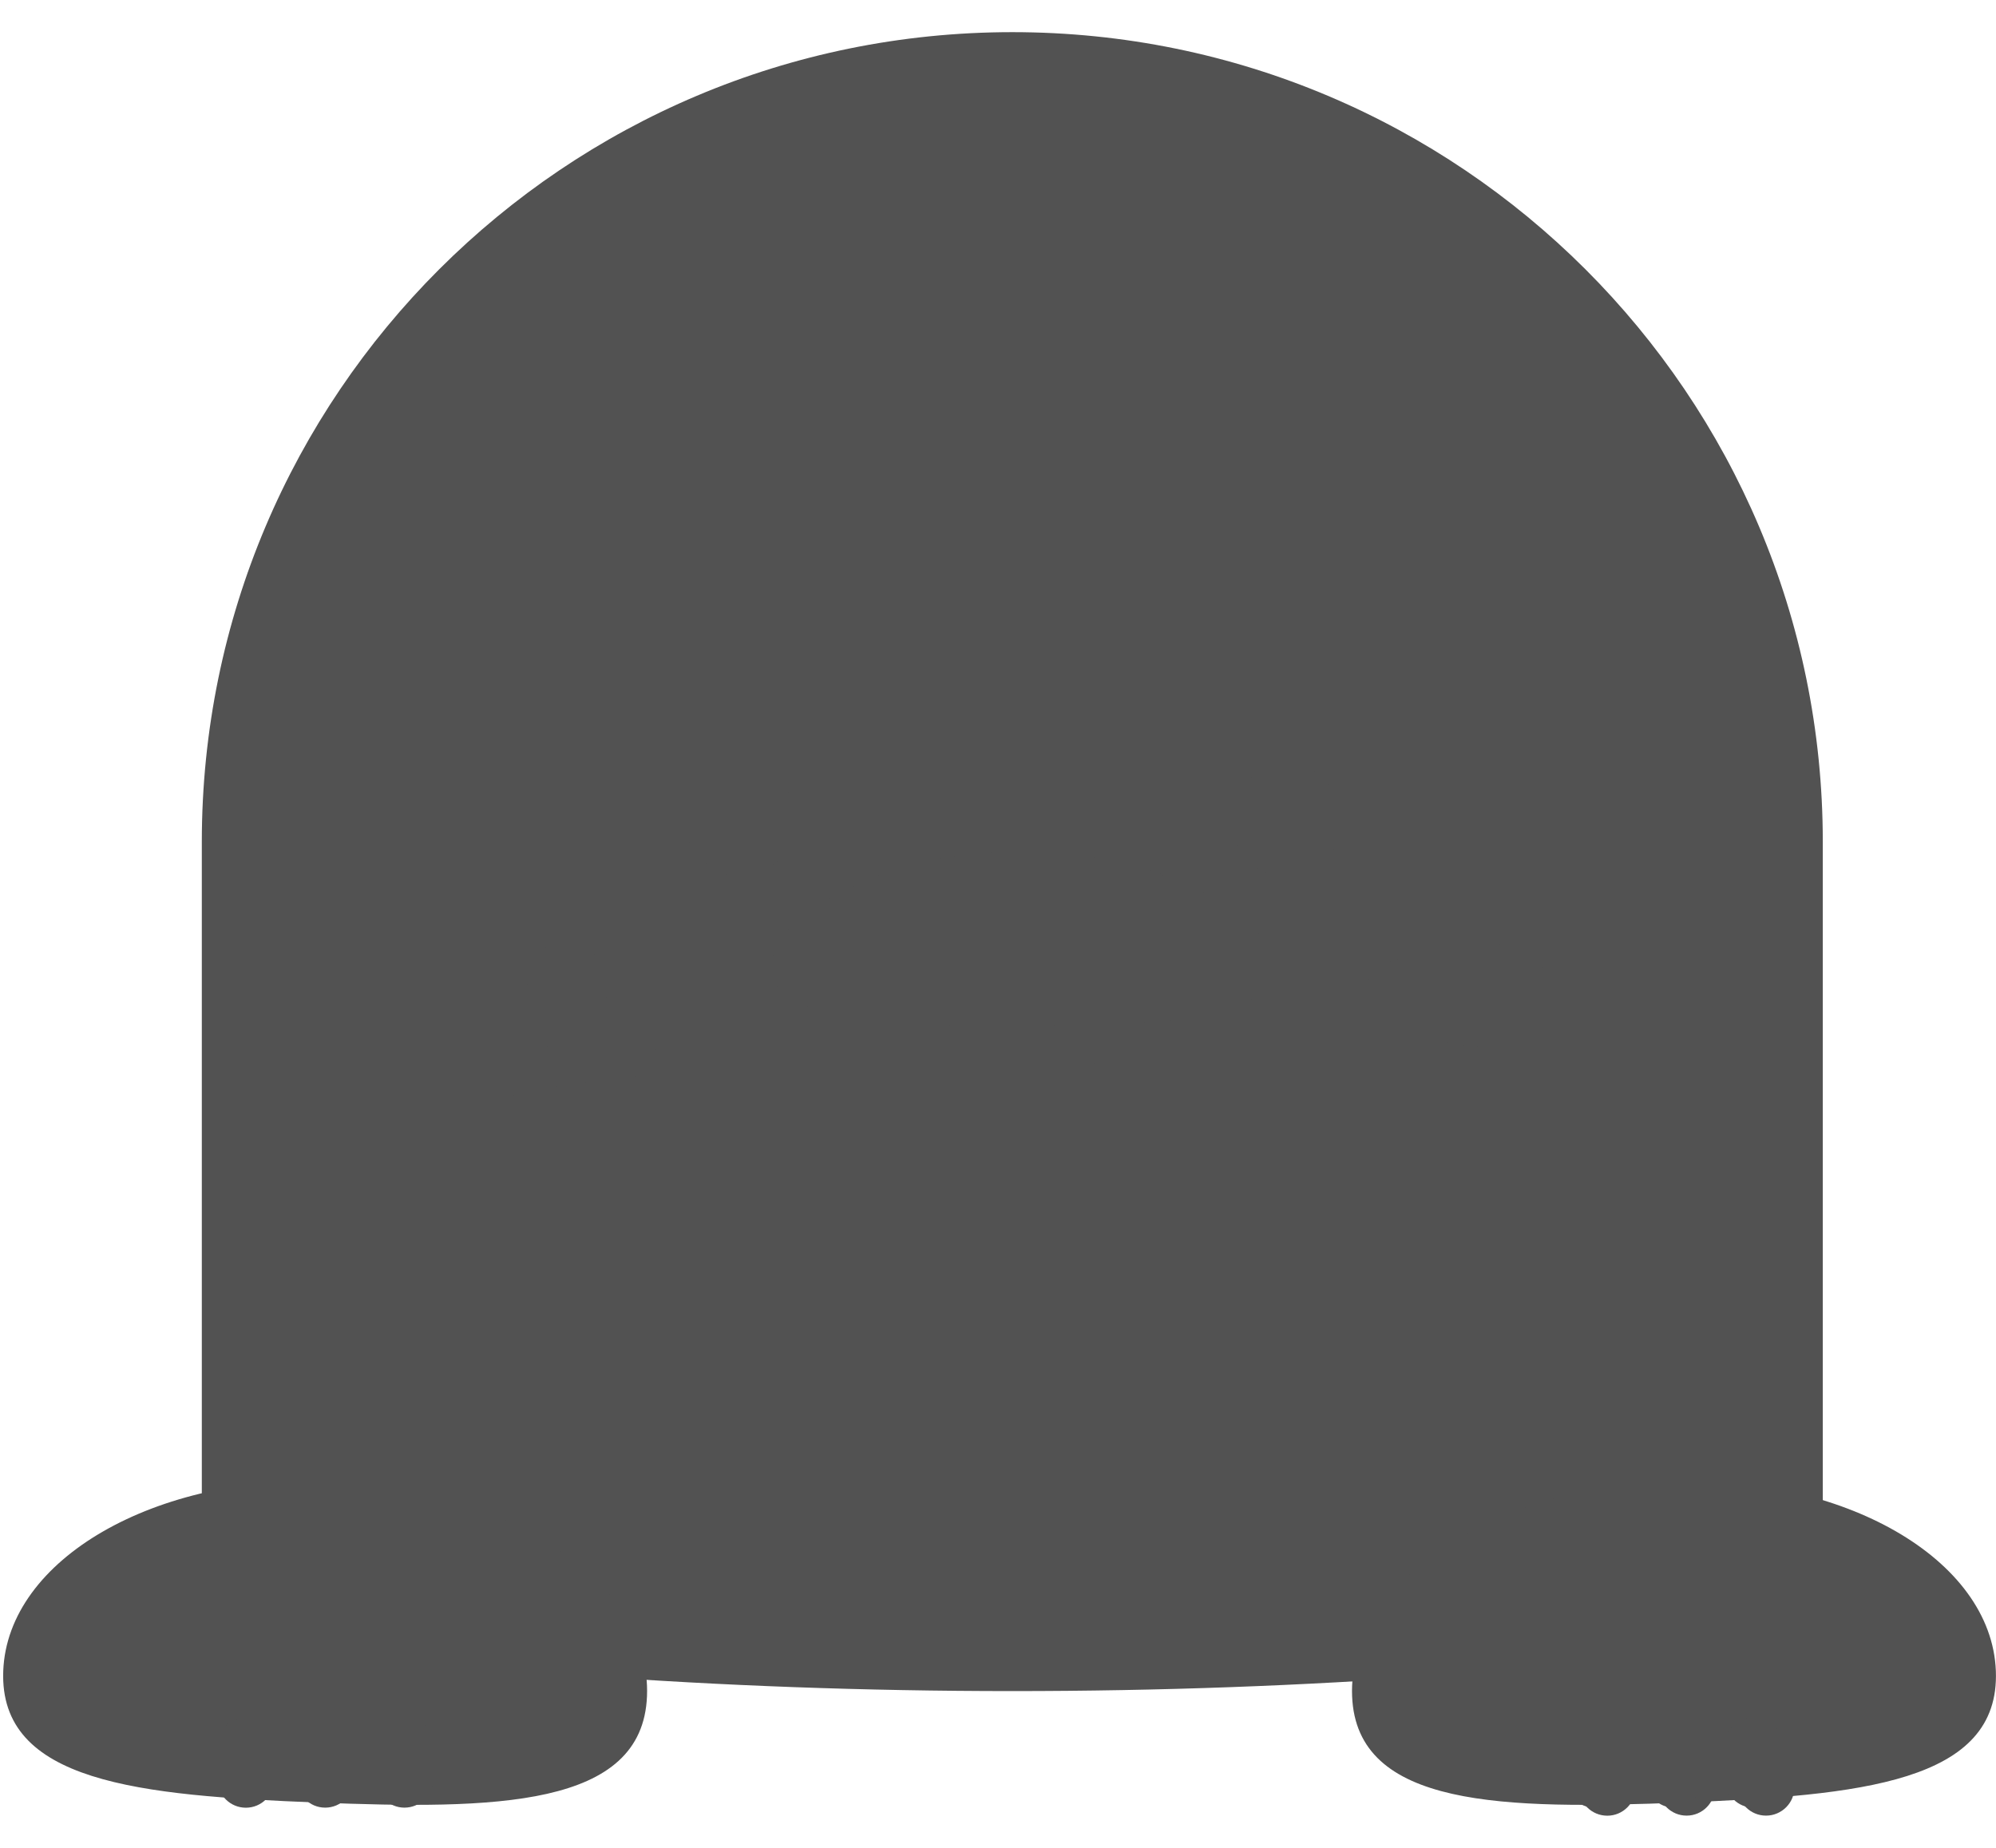 <svg width="27" height="25" viewBox="0 0 27 25" fill="none" xmlns="http://www.w3.org/2000/svg">
<g id="Group 2361">
<g id="Group">
<path id="Vector" d="M24.657 11.389V22.085C21.442 22.589 17.696 22.879 13.694 22.879C9.692 22.879 5.944 22.589 2.73 22.085V11.389C2.73 5.339 7.639 0.435 13.694 0.435C19.749 0.435 24.657 5.339 24.657 11.389Z" fill="#525252"/>
</g>
<g id="Group_2">
<path id="Vector_2" d="M14.503 12.064H13.117C12.948 12.064 12.81 12.201 12.81 12.371V14.301C12.81 14.47 12.948 14.607 13.117 14.607H14.503C14.673 14.607 14.81 14.47 14.81 14.301V12.371C14.81 12.201 14.673 12.064 14.503 12.064Z" fill="#525252"/>
<path id="Vector_3" d="M17.218 13.092C17.218 13.788 15.697 13.88 13.822 13.88C11.947 13.88 10.426 13.788 10.426 13.092C10.426 12.397 11.947 11.519 13.822 11.519C15.697 11.519 17.218 12.397 17.218 13.092Z" fill="#525252"/>
<g id="Group_3">
<path id="Vector_4" d="M20.611 12.749C19.97 12.795 19.332 12.892 18.705 13.036C18.561 13.069 18.477 13.233 18.515 13.371C18.555 13.518 18.707 13.595 18.851 13.561C19.434 13.426 20.016 13.337 20.611 13.293C20.758 13.282 20.884 13.175 20.884 13.02C20.884 12.881 20.758 12.737 20.611 12.748V12.749Z" fill="#525252"/>
<path id="Vector_5" d="M20.682 14.315C20.056 14.165 19.42 14.064 18.779 14.012C18.632 13.999 18.506 14.145 18.506 14.284C18.506 14.442 18.632 14.545 18.779 14.557C19.372 14.606 19.955 14.701 20.538 14.841C20.68 14.874 20.833 14.795 20.873 14.65C20.913 14.507 20.827 14.35 20.683 14.315H20.682Z" fill="#525252"/>
<path id="Vector_6" d="M6.779 13.295C7.374 13.338 7.956 13.426 8.539 13.563C8.682 13.597 8.835 13.518 8.875 13.373C8.913 13.235 8.829 13.071 8.685 13.037C8.058 12.892 7.42 12.797 6.779 12.751C6.632 12.74 6.506 12.884 6.506 13.024C6.506 13.18 6.632 13.286 6.779 13.296V13.295Z" fill="#525252"/>
<path id="Vector_7" d="M6.851 14.841C7.432 14.701 8.015 14.605 8.61 14.557C8.757 14.545 8.883 14.441 8.883 14.284C8.883 14.146 8.757 13.999 8.61 14.012C7.969 14.064 7.333 14.165 6.707 14.315C6.564 14.35 6.479 14.511 6.517 14.65C6.557 14.796 6.709 14.876 6.853 14.841H6.851Z" fill="#525252"/>
</g>
<g id="Group_4">
<path id="Vector_8" d="M10.02 11.85C10.436 11.85 10.773 11.513 10.773 11.098C10.773 10.682 10.436 10.345 10.02 10.345C9.605 10.345 9.268 10.682 9.268 11.098C9.268 11.513 9.605 11.85 10.02 11.85Z" fill="#525252"/>
<path id="Vector_9" d="M17.409 11.85C17.825 11.85 18.162 11.513 18.162 11.098C18.162 10.682 17.825 10.345 17.409 10.345C16.993 10.345 16.656 10.682 16.656 11.098C16.656 11.513 16.993 11.85 17.409 11.85Z" fill="#525252"/>
</g>
</g>
<g id="Group_5">
<g id="Group_6">
<g id="Group_7">
<path id="Vector_10" d="M21.358 24.182C21.358 24.394 21.53 24.565 21.742 24.565C21.953 24.565 22.125 24.394 22.125 24.182V23.723C22.125 23.511 21.953 23.34 21.742 23.34C21.53 23.34 21.358 23.511 21.358 23.723V24.182Z" fill="#525252"/>
<path id="Vector_11" d="M23.198 23.721C23.198 23.51 23.027 23.338 22.815 23.338C22.603 23.338 22.432 23.51 22.432 23.721V24.181C22.432 24.392 22.603 24.564 22.815 24.564C23.027 24.564 23.198 24.392 23.198 24.181V23.721Z" fill="#525252"/>
<path id="Vector_12" d="M24.273 23.721C24.273 23.51 24.101 23.338 23.889 23.338C23.677 23.338 23.506 23.51 23.506 23.721V24.181C23.506 24.392 23.677 24.564 23.889 24.564C24.101 24.564 24.273 24.392 24.273 24.181V23.721Z" fill="#525252"/>
</g>
</g>
<g id="Group_8">
<g id="Group_9">
<path id="Vector_13" d="M8.752 22.947C8.692 24.459 6.696 24.48 4.29 24.387C1.886 24.291 -0.015 24.118 0.044 22.605C0.104 21.093 2.101 19.942 4.506 20.037C6.911 20.132 8.812 21.434 8.752 22.947Z" fill="#525252"/>
<g id="Group_10">
<path id="Vector_14" d="M2.942 24.074C2.942 24.286 3.114 24.457 3.326 24.457C3.537 24.457 3.709 24.286 3.709 24.074V23.615C3.709 23.403 3.537 23.232 3.326 23.232C3.114 23.232 2.942 23.403 2.942 23.615V24.074Z" fill="#525252"/>
<path id="Vector_15" d="M4.782 23.613C4.782 23.402 4.611 23.23 4.399 23.23C4.187 23.23 4.016 23.402 4.016 23.613V24.073C4.016 24.284 4.187 24.456 4.399 24.456C4.611 24.456 4.782 24.284 4.782 24.073V23.613Z" fill="#525252"/>
<path id="Vector_16" d="M5.855 23.613C5.855 23.402 5.683 23.23 5.471 23.23C5.26 23.23 5.088 23.402 5.088 23.613V24.073C5.088 24.284 5.26 24.456 5.471 24.456C5.683 24.456 5.855 24.284 5.855 24.073V23.613Z" fill="#525252"/>
</g>
</g>
<g id="Group_11">
<path id="Vector_17" d="M18.29 22.947C18.35 24.459 20.347 24.48 22.752 24.387C25.157 24.291 27.058 24.118 26.998 22.605C26.938 21.093 24.942 19.942 22.536 20.037C20.132 20.132 18.231 21.434 18.29 22.947Z" fill="#525252"/>
<g id="Group_12">
<path id="Vector_18" d="M21.186 24.075C21.186 24.286 21.358 24.457 21.57 24.457C21.782 24.457 21.953 24.286 21.953 24.075V23.615C21.953 23.403 21.782 23.232 21.57 23.232C21.358 23.232 21.186 23.403 21.186 23.615V24.075Z" fill="#525252"/>
<path id="Vector_19" d="M23.028 23.613C23.028 23.401 22.857 23.23 22.645 23.23C22.433 23.23 22.262 23.401 22.262 23.613V24.073C22.262 24.284 22.433 24.456 22.645 24.456C22.857 24.456 23.028 24.284 23.028 24.073V23.613Z" fill="#525252"/>
<path id="Vector_20" d="M24.103 23.613C24.103 23.401 23.931 23.23 23.719 23.23C23.508 23.23 23.336 23.401 23.336 23.613V24.073C23.336 24.284 23.508 24.456 23.719 24.456C23.931 24.456 24.103 24.284 24.103 24.073V23.613Z" fill="#525252"/>
</g>
</g>
</g>
</g>
</g>
</svg>

